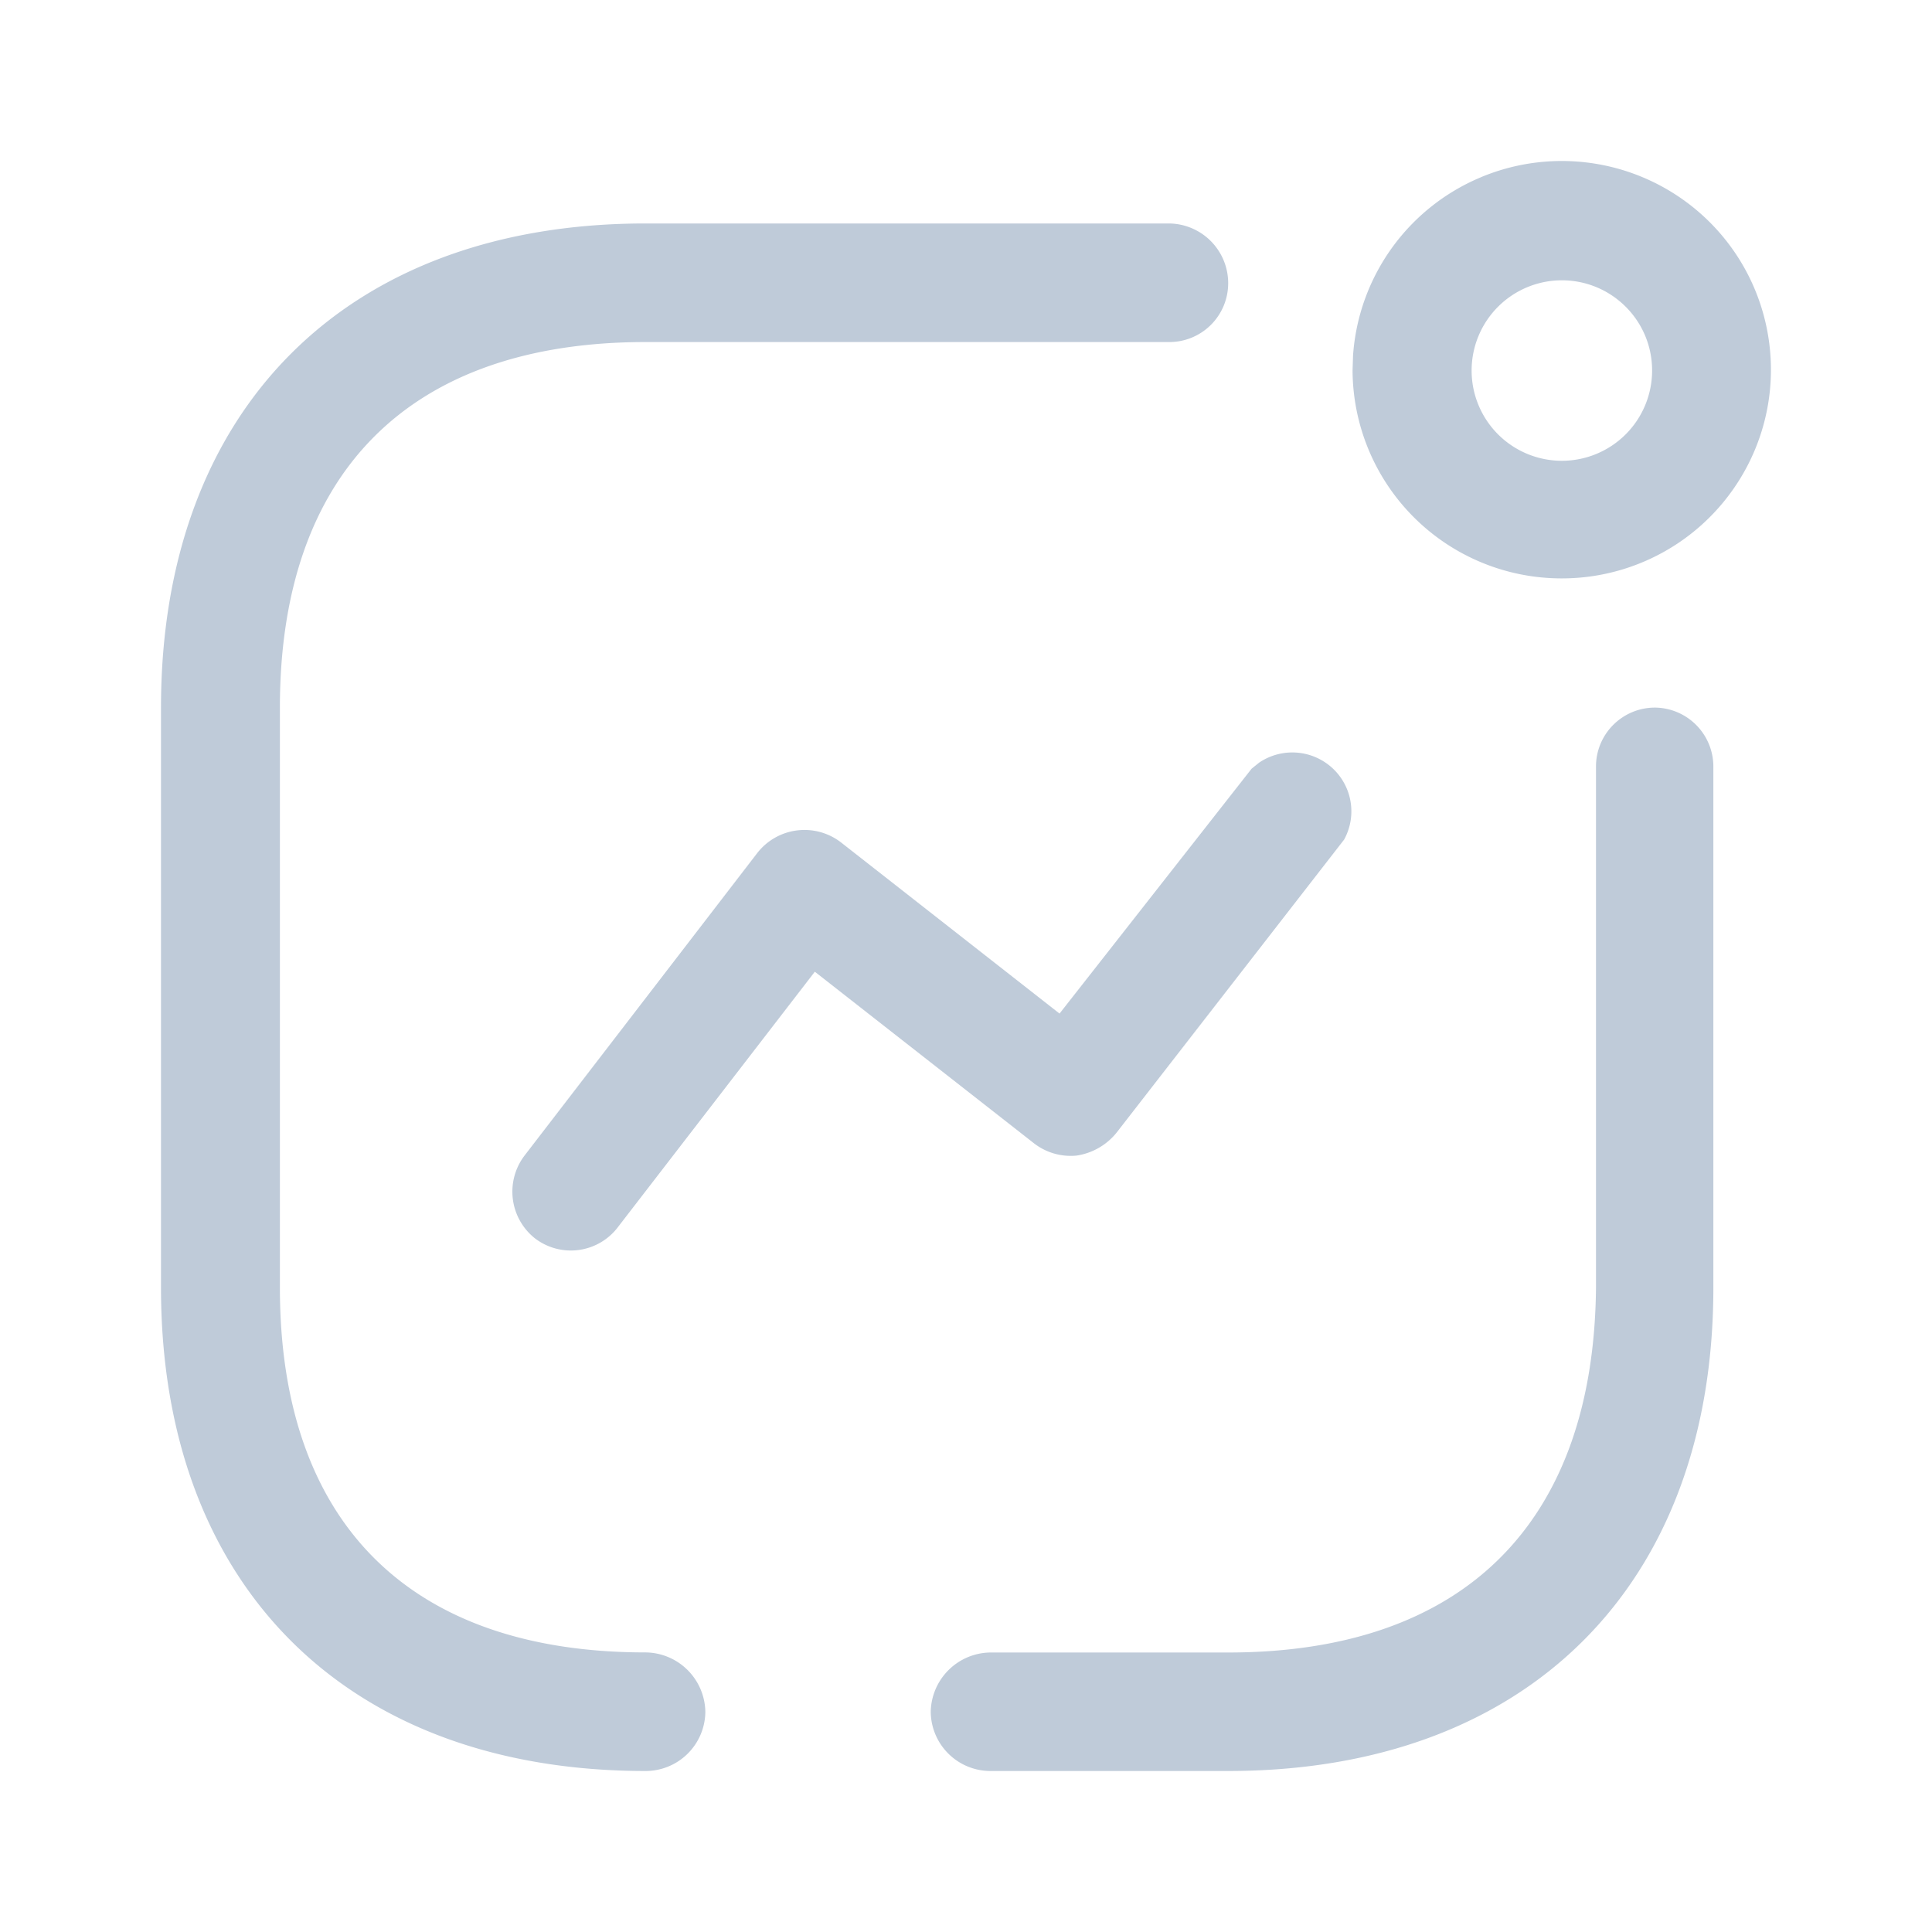 <?xml version="1.0" standalone="no"?><!DOCTYPE svg PUBLIC "-//W3C//DTD SVG 1.1//EN" "http://www.w3.org/Graphics/SVG/1.1/DTD/svg11.dtd"><svg t="1604570086153" class="icon" viewBox="0 0 1024 1024" version="1.1" xmlns="http://www.w3.org/2000/svg" p-id="1477" xmlns:xlink="http://www.w3.org/1999/xlink" width="200" height="200"><defs><style type="text/css"></style></defs><path d="M877.227 375.04a31.275 31.275 0 0 1 30.891 31.232v276.181c0 157.995-98.773 256.213-257.152 256.213h-125.952a31.659 31.659 0 0 1-31.701-31.232 32 32 0 0 1 31.701-31.573h125.952c124.8 0 193.792-68.523 194.944-193.408V406.272c0-17.237 13.995-31.232 31.275-31.232z m-257.579-256.597a31.659 31.659 0 0 1 31.317 31.573 31.189 31.189 0 0 1-31.701 31.275H342.187c-124.843 0-193.835 68.821-193.835 193.749v307.413c0 124.885 68.992 193.365 193.835 193.365a32 32 0 0 1 31.659 31.616 31.659 31.659 0 0 1-31.659 31.232C183.765 938.667 85.333 840.448 85.333 682.453V375.04c0-158.379 98.432-256.597 256.811-256.597z m47.701 285.781a31.36 31.36 0 0 1 36.693 1.067 31.147 31.147 0 0 1 8.363 39.723l-120.661 155.392a33.579 33.579 0 0 1-21.12 12.075 31.744 31.744 0 0 1-22.997-6.827l-115.755-90.624-104.107 135.04a31.317 31.317 0 0 1-44.075 6.4 31.573 31.573 0 0 1-5.675-43.989l123.307-160.299a31.701 31.701 0 0 1 44.501-5.632l115.755 90.667 101.803-129.792zM785.067 93.867a111.061 111.061 0 0 1 120.96 23.723c31.787 31.616 41.344 79.232 24.192 120.619a110.848 110.848 0 0 1-102.443 68.352 110.763 110.763 0 0 1-110.891-110.251l0.256-7.851A110.635 110.635 0 0 1 785.109 93.867z m42.667 54.699a47.829 47.829 0 1 0 47.915 47.787c0-26.411-21.419-47.787-47.872-47.787z" fill="#BFCBD9" p-id="1478"></path></svg>